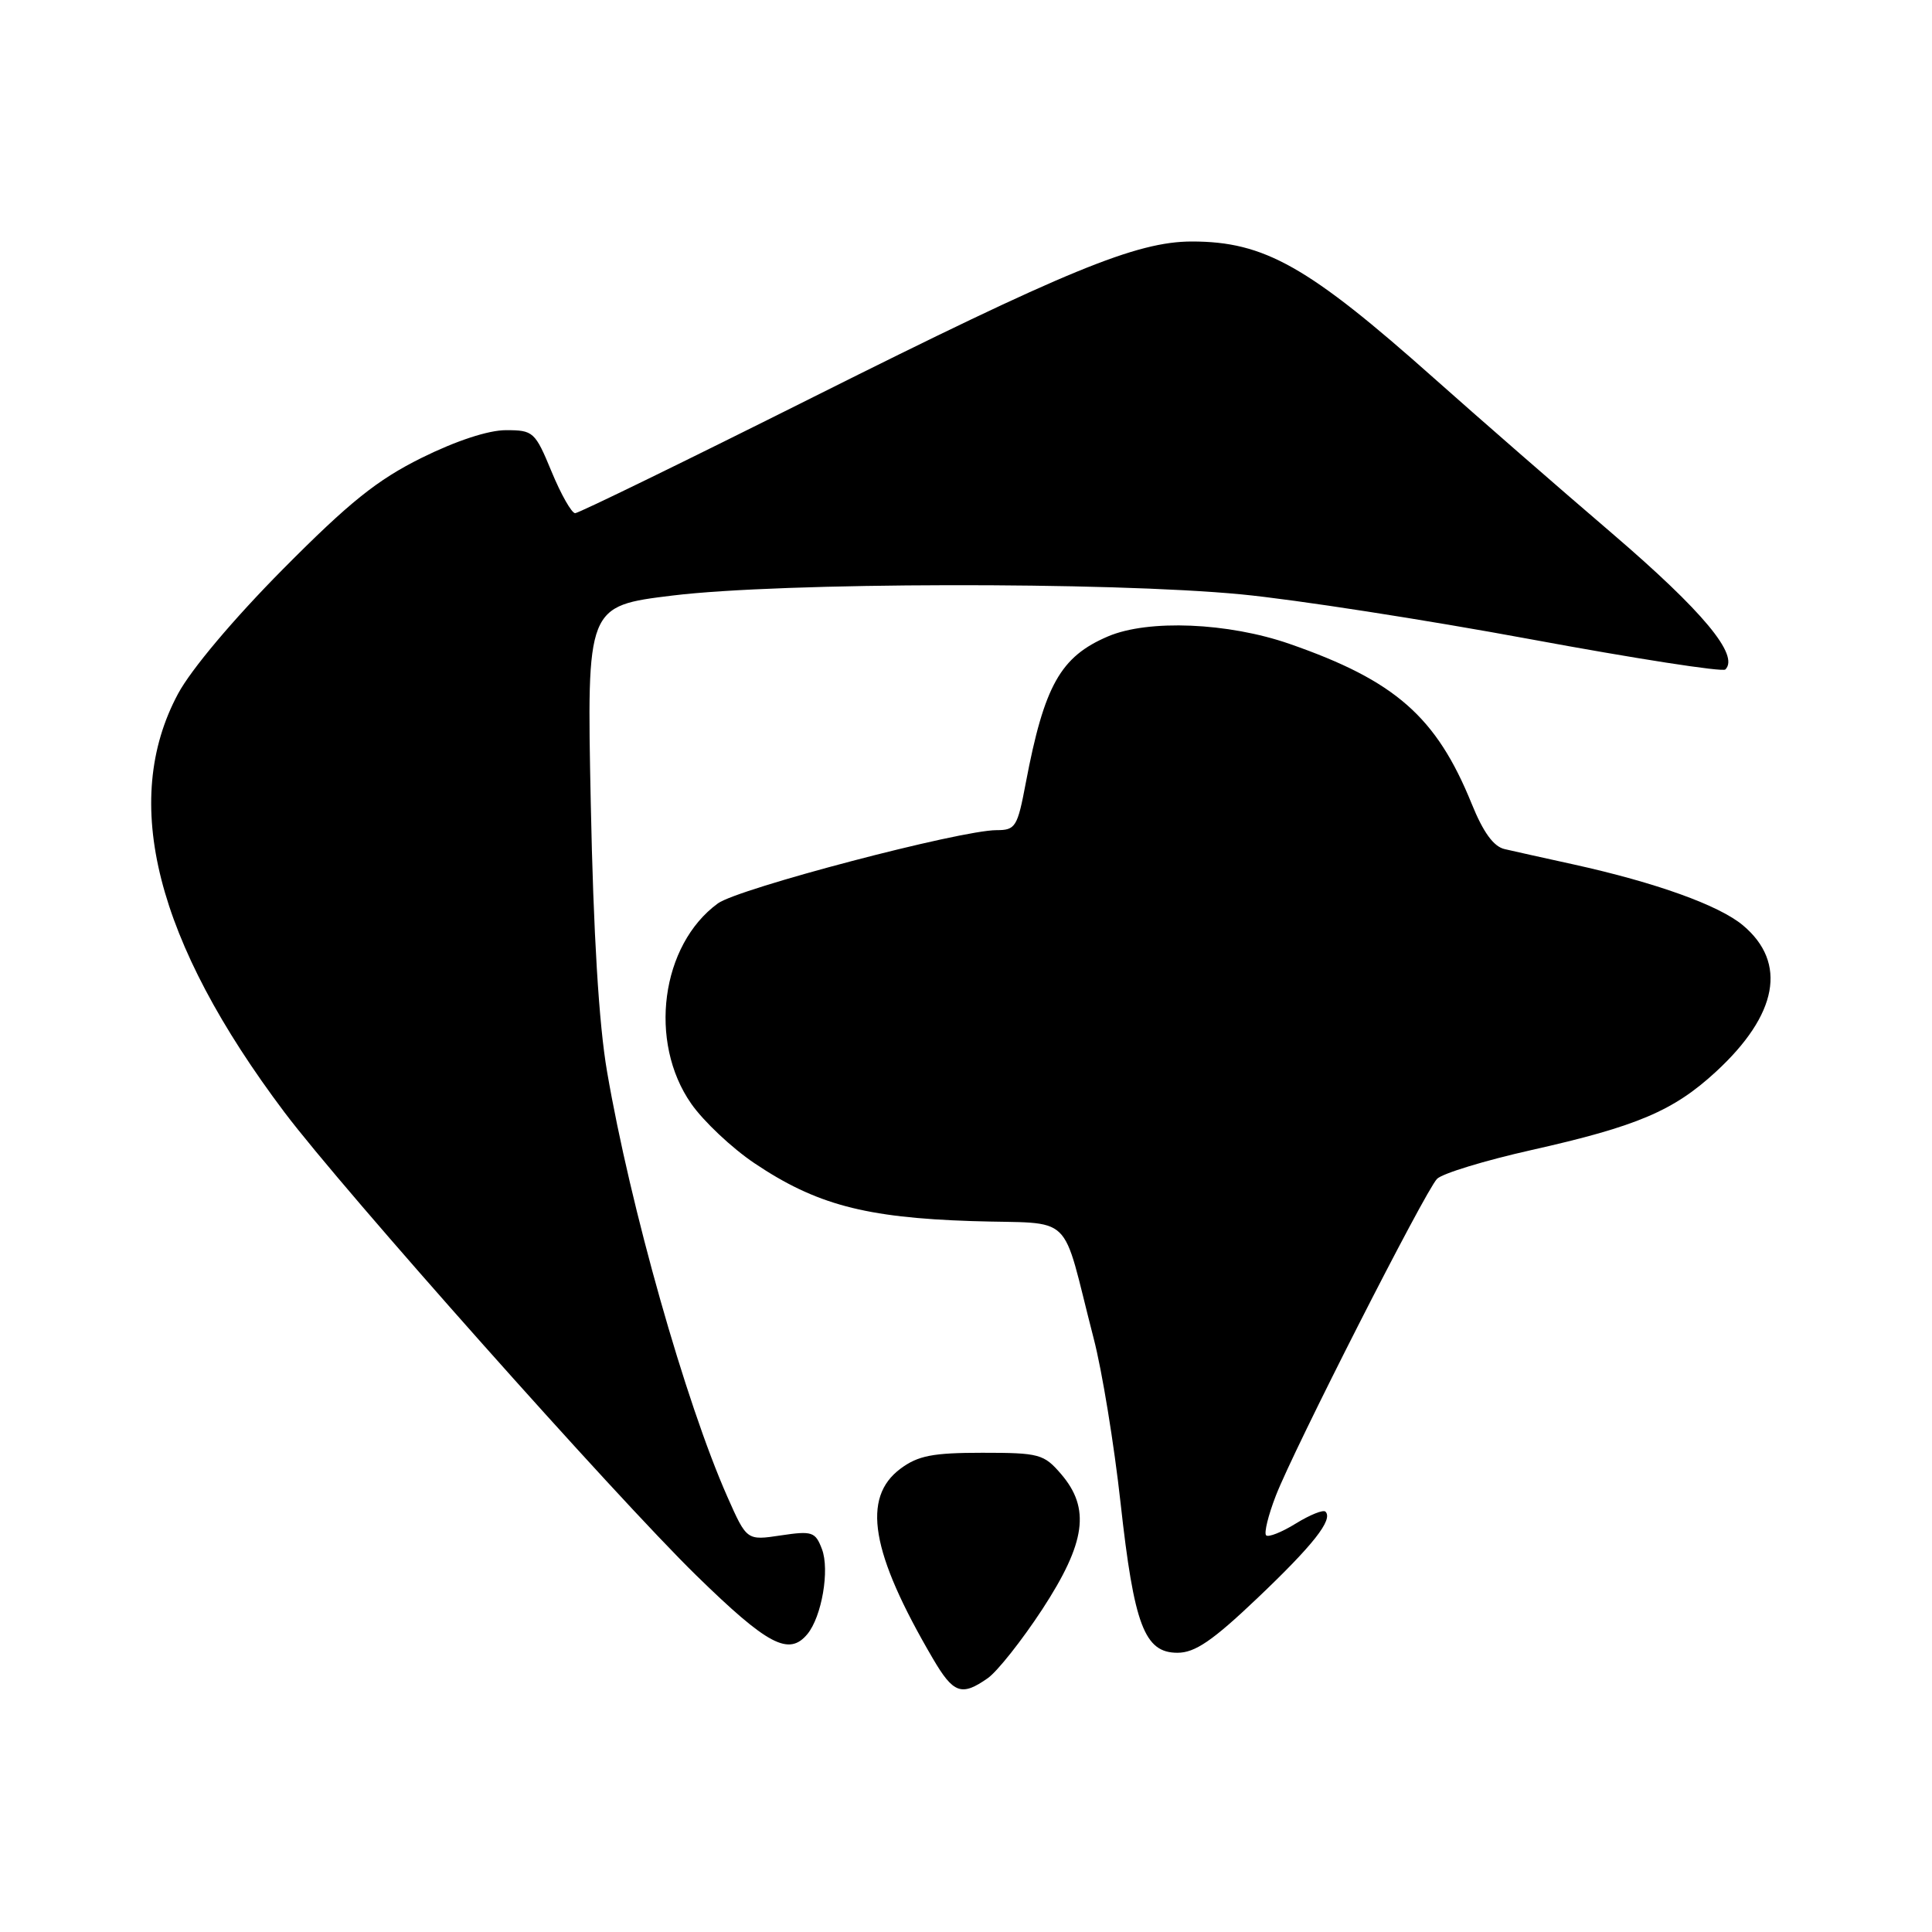 <?xml version="1.0" encoding="UTF-8" standalone="no"?>
<!DOCTYPE svg PUBLIC "-//W3C//DTD SVG 1.1//EN" "http://www.w3.org/Graphics/SVG/1.1/DTD/svg11.dtd" >
<svg xmlns="http://www.w3.org/2000/svg" xmlns:xlink="http://www.w3.org/1999/xlink" version="1.1" viewBox="0 0 256 256">
 <g >
 <path fill="currentColor"
d=" M 130.88 222.37 C 132.16 221.47 135.41 217.36 138.11 213.24 C 143.88 204.39 144.51 199.87 140.59 195.31 C 138.32 192.67 137.70 192.50 130.16 192.50 C 123.59 192.50 121.65 192.88 119.33 194.60 C 114.15 198.45 115.38 205.71 123.60 219.75 C 126.33 224.42 127.41 224.80 130.88 222.37 Z  M 166.56 211.81 C 174.00 204.74 176.68 201.35 175.63 200.30 C 175.34 200.01 173.58 200.72 171.71 201.87 C 169.84 203.03 168.06 203.73 167.77 203.44 C 167.47 203.14 168.05 200.78 169.05 198.20 C 171.42 192.06 188.81 157.88 190.41 156.21 C 191.09 155.50 196.72 153.78 202.91 152.39 C 216.94 149.24 221.75 147.19 227.37 142.01 C 235.57 134.45 236.85 127.57 230.96 122.62 C 227.80 119.96 219.42 116.95 208.50 114.54 C 204.65 113.70 200.54 112.78 199.37 112.51 C 197.91 112.18 196.53 110.28 195.00 106.49 C 190.32 94.97 184.88 90.19 170.88 85.32 C 162.74 82.49 152.17 82.05 146.83 84.32 C 140.51 87.01 138.37 90.83 135.92 103.75 C 134.82 109.58 134.56 110.00 132.05 110.00 C 127.25 110.00 97.85 117.73 95.13 119.70 C 87.58 125.20 85.86 138.06 91.60 146.26 C 93.23 148.59 96.99 152.13 99.95 154.12 C 108.10 159.60 114.63 161.34 128.74 161.80 C 142.64 162.26 140.48 160.19 144.91 177.32 C 146.03 181.61 147.63 191.43 148.48 199.14 C 150.27 215.37 151.65 219.00 156.02 219.00 C 158.34 219.00 160.66 217.42 166.56 211.81 Z  M 106.98 216.53 C 108.89 214.22 109.96 208.01 108.91 205.26 C 108.04 202.97 107.62 202.83 103.46 203.45 C 98.95 204.13 98.95 204.13 96.38 198.33 C 90.82 185.76 83.52 159.96 80.44 142.00 C 79.35 135.70 78.63 123.72 78.28 106.40 C 77.75 80.30 77.75 80.30 89.13 78.91 C 103.54 77.15 146.94 77.07 164.50 78.76 C 171.65 79.45 188.86 82.12 202.74 84.69 C 216.62 87.26 228.26 89.07 228.62 88.71 C 230.50 86.83 225.66 81.01 213.65 70.71 C 206.45 64.55 195.82 55.28 190.03 50.13 C 173.33 35.27 167.54 32.00 157.93 32.00 C 150.60 32.00 141.28 35.83 107.77 52.61 C 90.88 61.07 76.67 68.00 76.21 68.00 C 75.75 68.00 74.34 65.53 73.09 62.50 C 70.90 57.21 70.67 57.00 67.04 57.00 C 64.71 57.00 60.45 58.40 55.88 60.66 C 49.96 63.60 46.32 66.52 37.50 75.41 C 30.96 82.01 25.32 88.70 23.59 91.93 C 15.93 106.21 20.65 124.74 37.69 147.38 C 45.46 157.70 81.53 198.26 92.26 208.75 C 101.72 217.99 104.53 219.48 106.98 216.53 Z "/>
</g>
</svg>